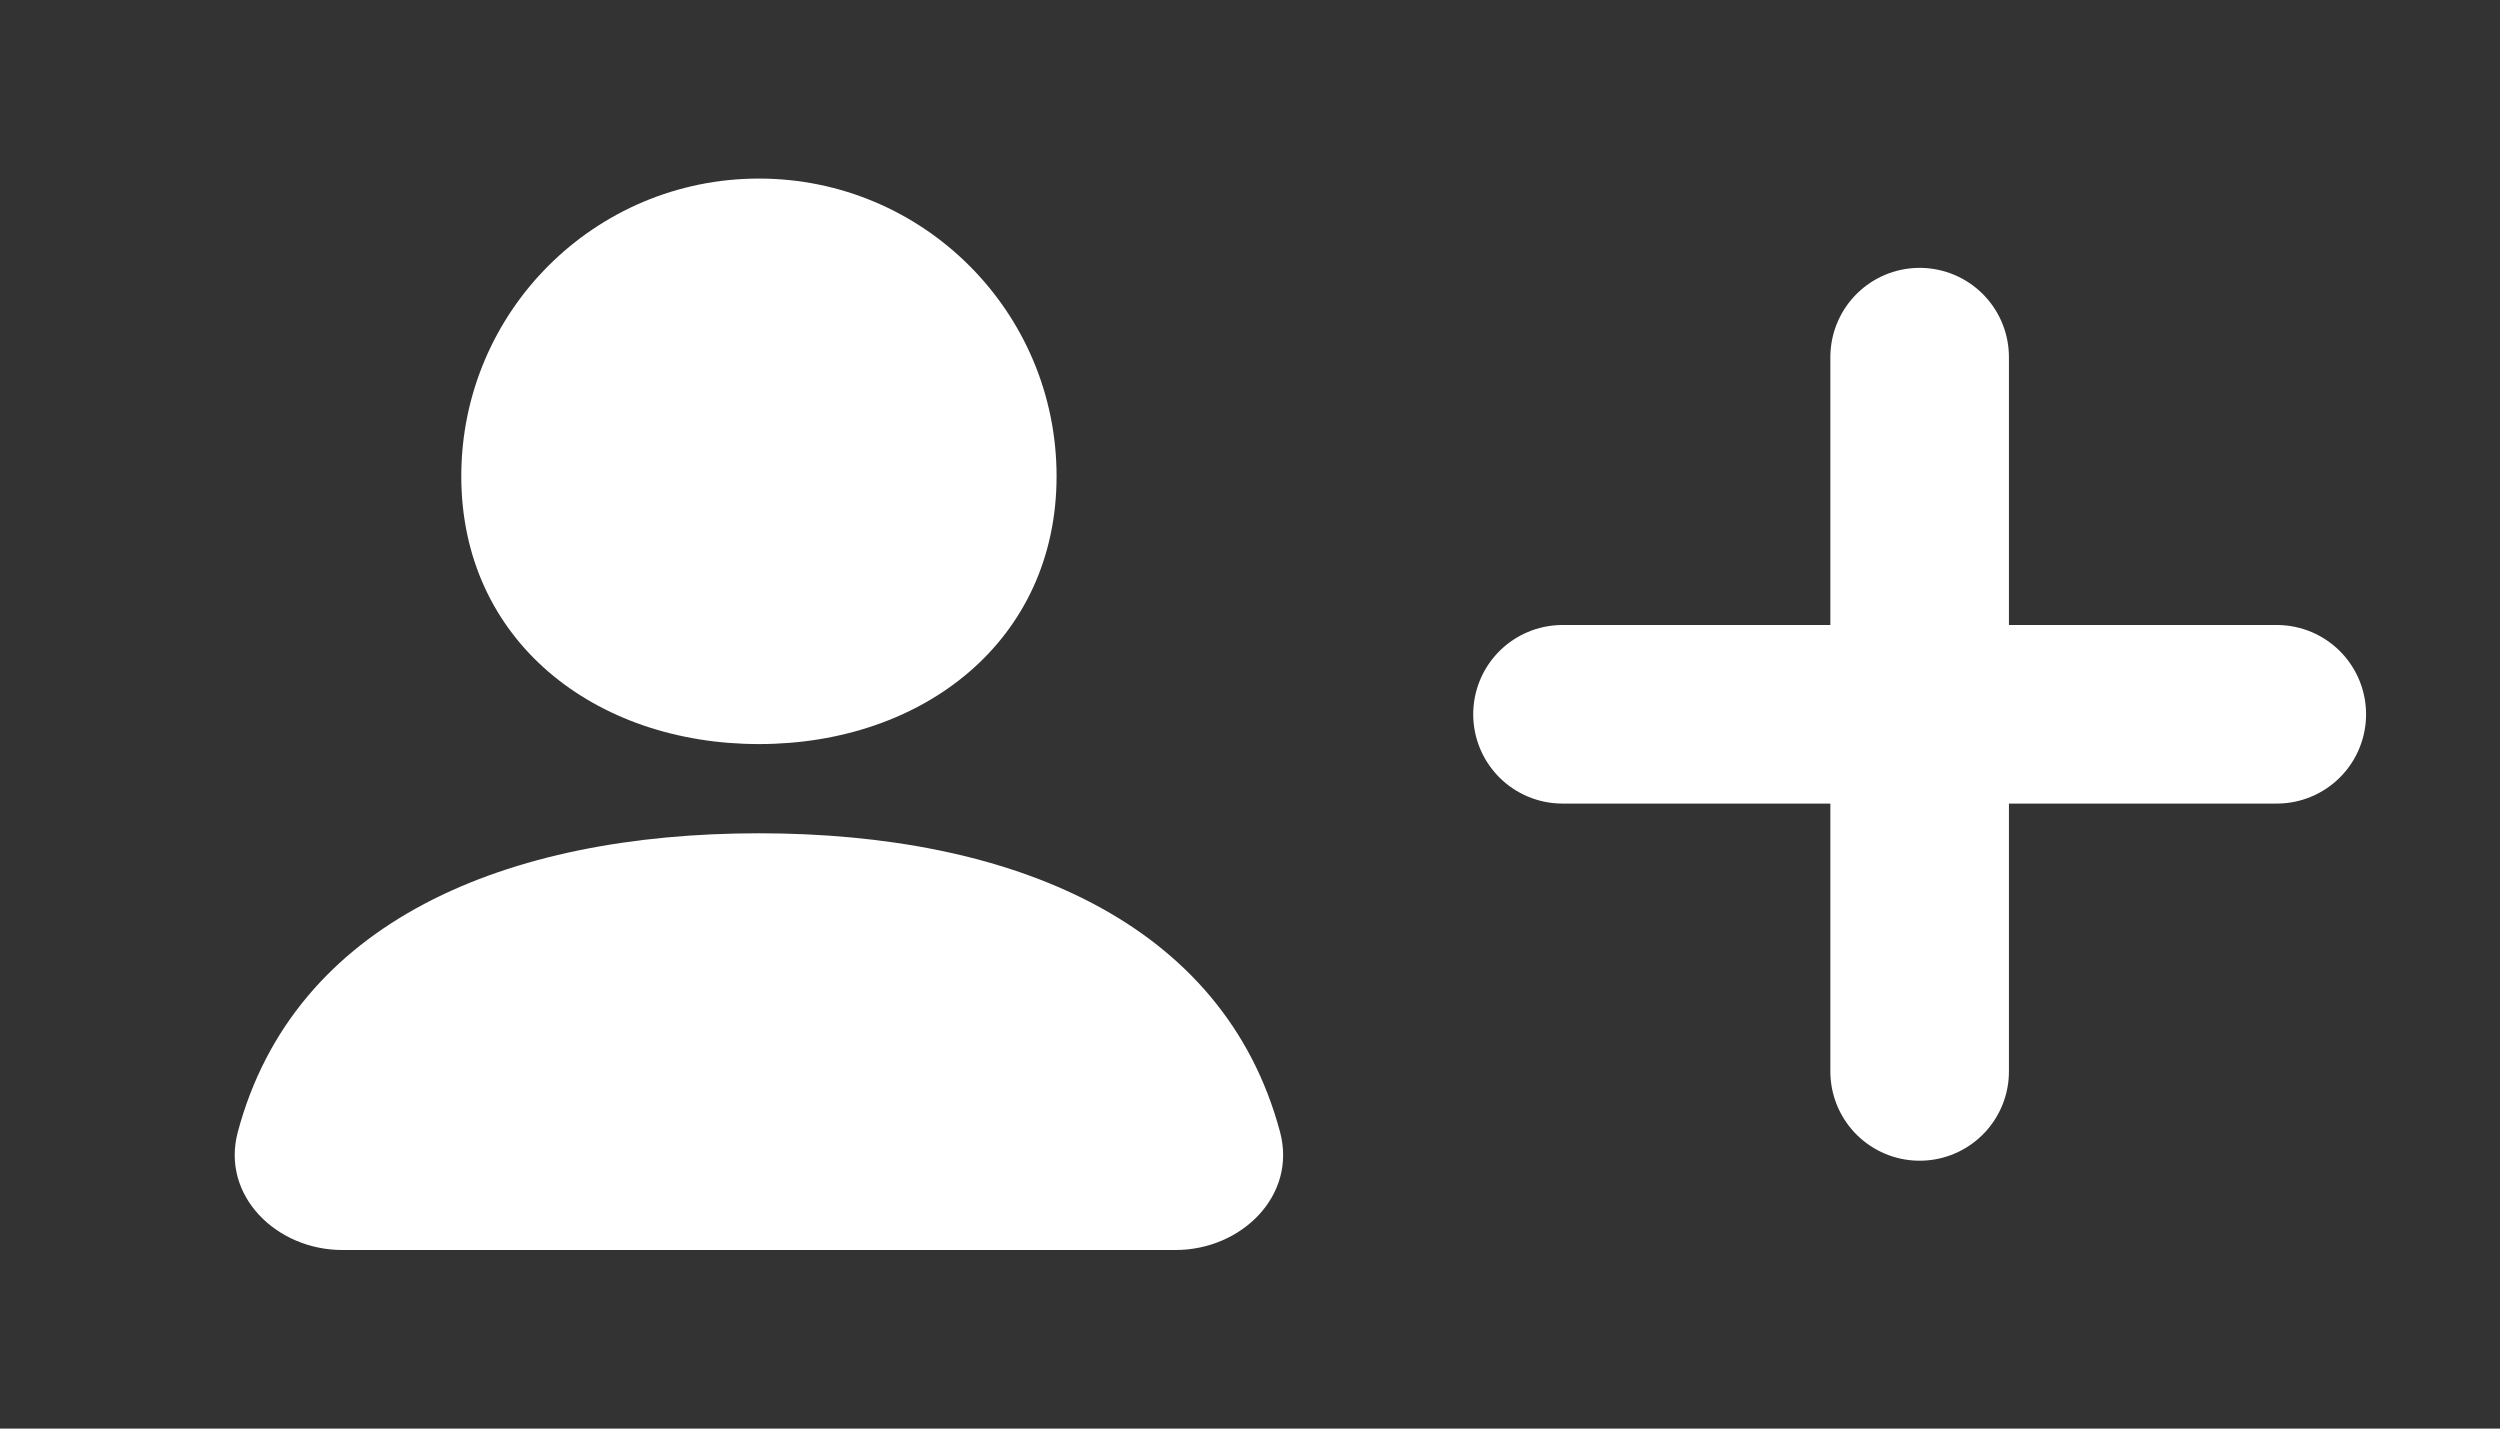 <svg width="35" height="20" viewBox="0 0 35 20" fill="none" xmlns="http://www.w3.org/2000/svg">
<rect x="0" y="0" width="35" height="20" fill="#333333" stroke="none"/>
<path d="M10.625 11.666C7.084 11.666 4.116 12.902 3.329 15.849C3.092 16.739 3.871 17.5 4.792 17.5H16.458C17.379 17.5 18.158 16.739 17.921 15.849C17.134 12.902 14.166 11.666 10.625 11.666Z" fill="white"/>
<path d="M14.792 6.667C14.792 8.968 12.926 10.417 10.625 10.417C8.324 10.417 6.458 8.968 6.458 6.667C6.458 4.365 8.324 2.5 10.625 2.5C12.926 2.5 14.792 4.365 14.792 6.667Z" fill="white"/>
<path d="M26.875 5L26.875 15" stroke="white" stroke-width="2.5" stroke-linecap="round" stroke-linejoin="round"/>
<path d="M31.875 10L21.875 10" stroke="white" stroke-width="2.5" stroke-linecap="round" stroke-linejoin="round"/>
</svg>
